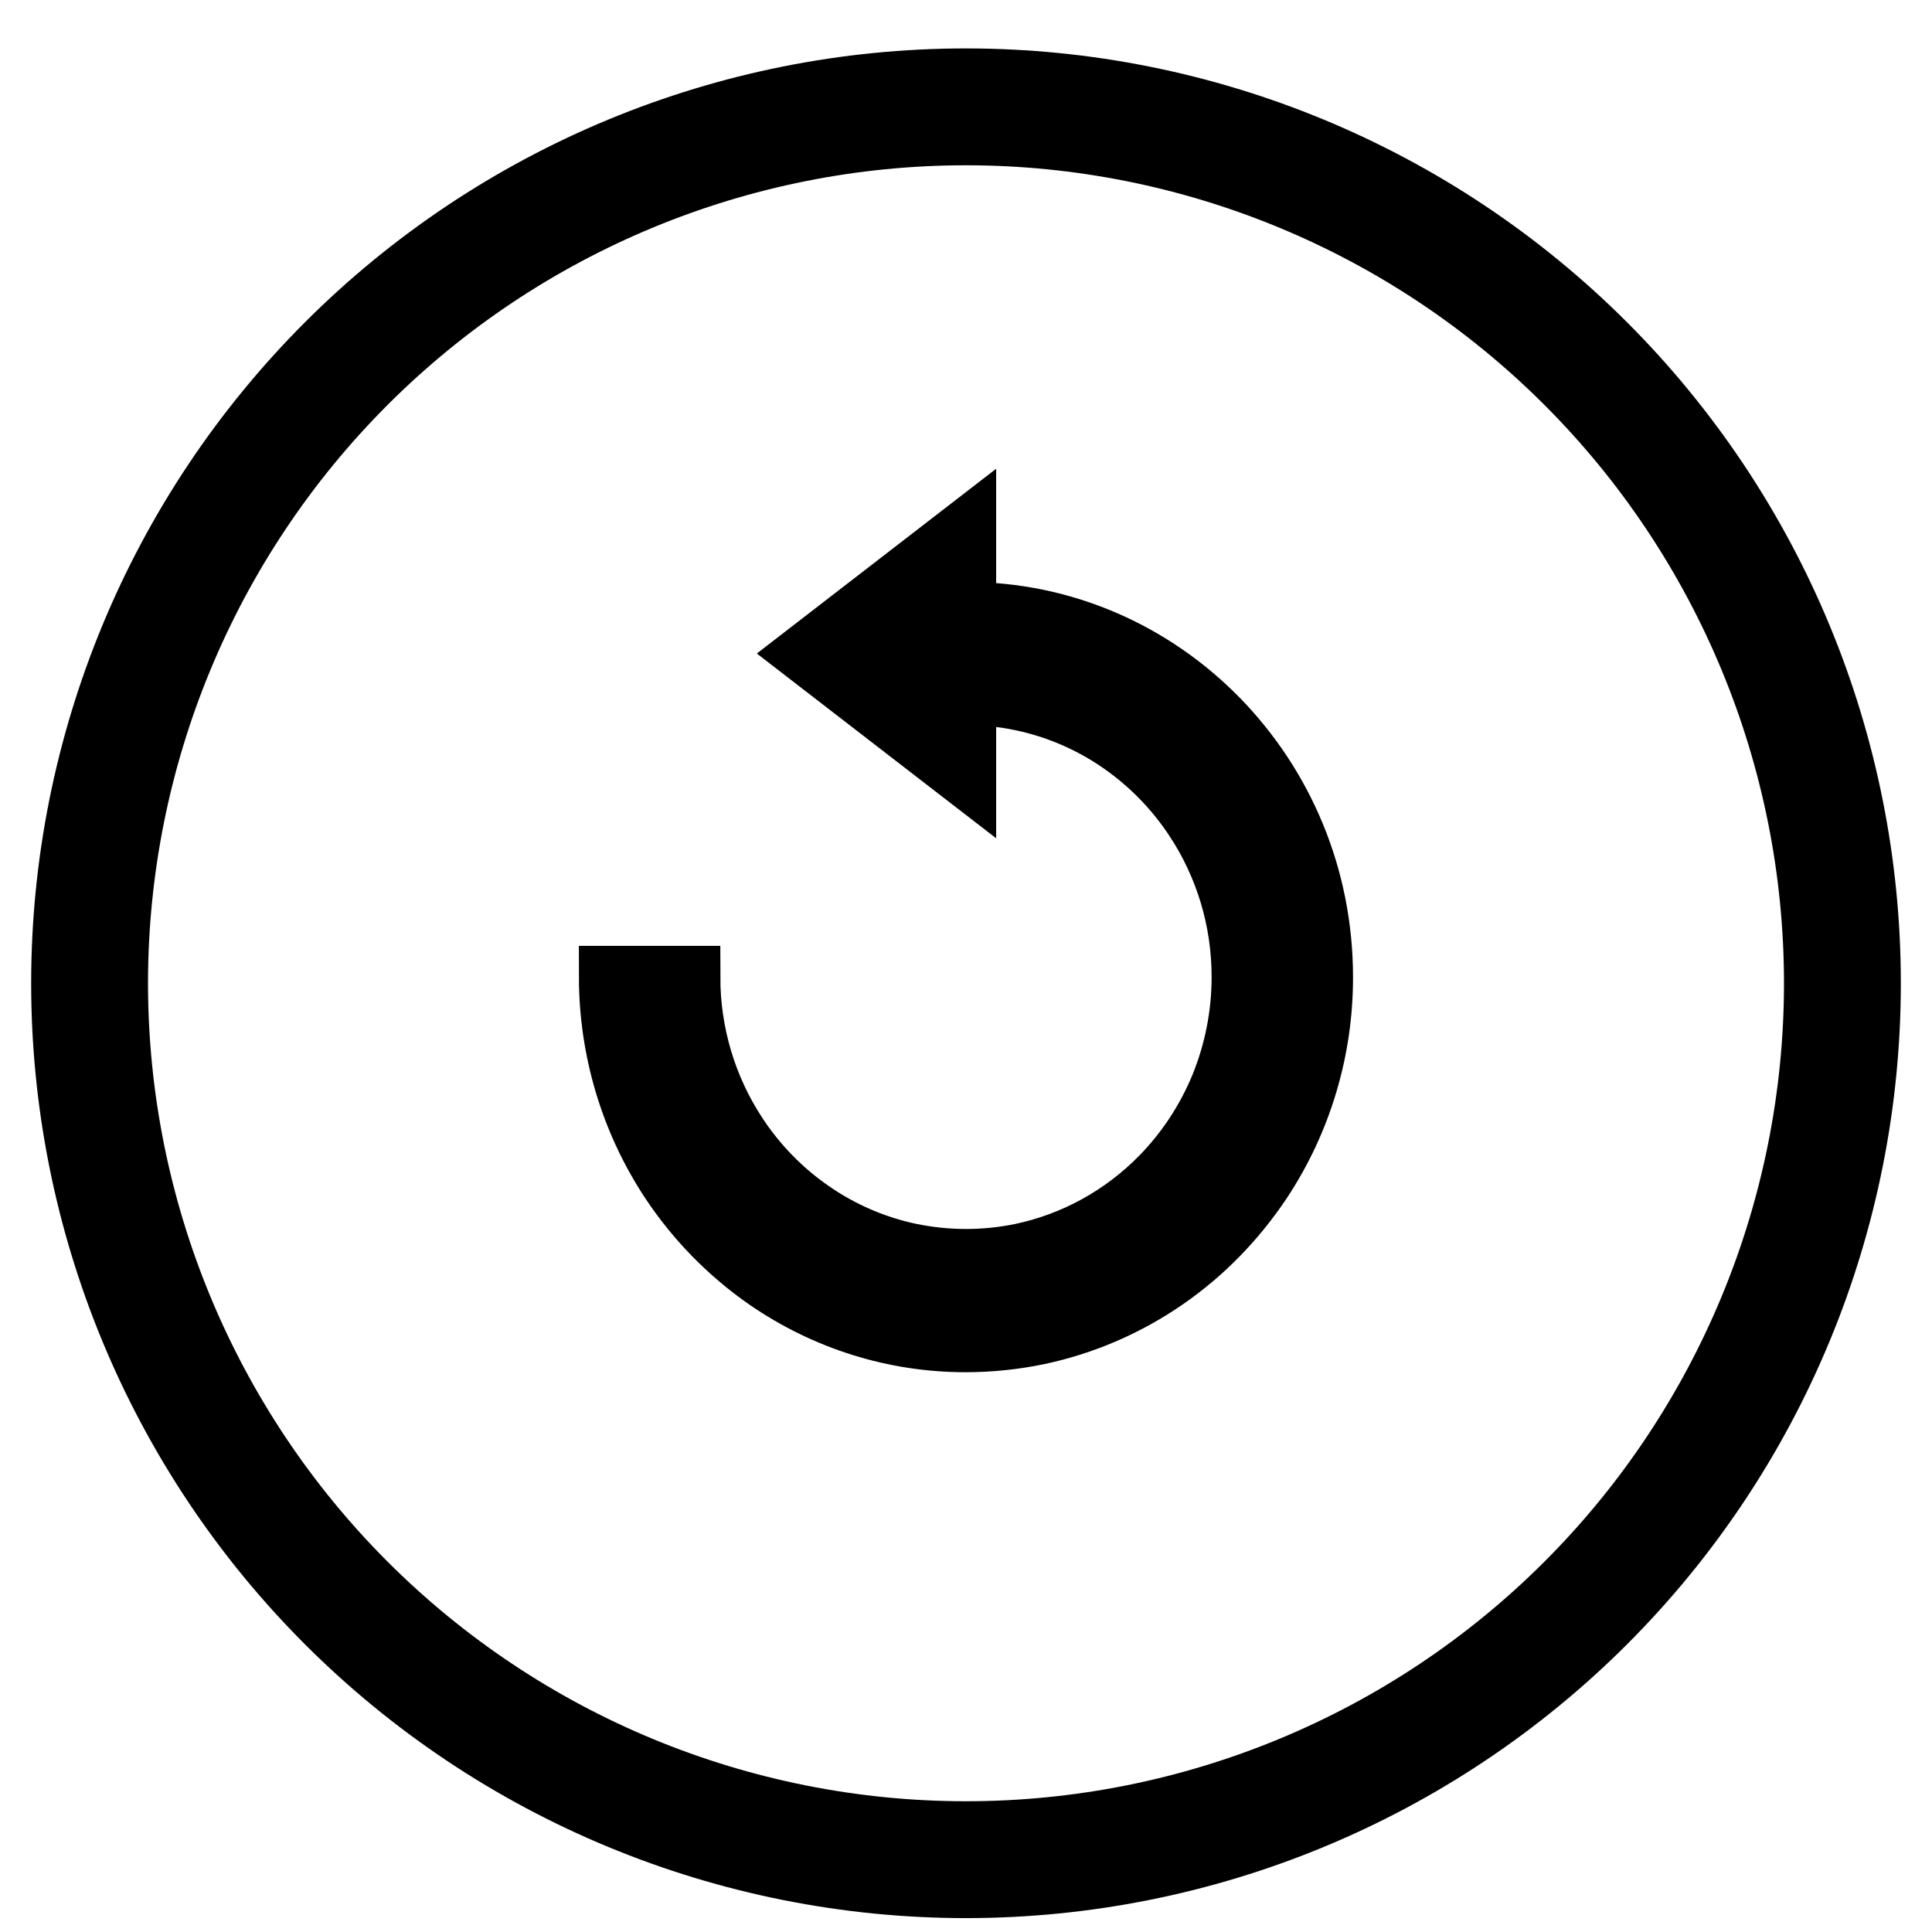<svg width="31" height="31" viewBox="0 0 31 31" fill="none" xmlns="http://www.w3.org/2000/svg">
<path d="M15.5 28.902C12.019 28.902 8.681 27.52 6.219 25.058C3.758 22.597 2.375 19.258 2.375 15.777C2.375 12.296 3.758 8.958 6.219 6.497C8.681 4.035 12.019 2.652 15.5 2.652C18.981 2.652 22.319 4.035 24.781 6.497C27.242 8.958 28.625 12.296 28.625 15.777C28.625 19.258 27.242 22.597 24.781 25.058C22.319 27.52 18.981 28.902 15.5 28.902ZM15.5 30.777C19.478 30.777 23.294 29.197 26.107 26.384C28.92 23.571 30.5 19.756 30.5 15.777C30.5 11.799 28.92 7.984 26.107 5.171C23.294 2.358 19.478 0.777 15.5 0.777C11.522 0.777 7.706 2.358 4.893 5.171C2.08 7.984 0.5 11.799 0.5 15.777C0.5 19.756 2.08 23.571 4.893 26.384C7.706 29.197 11.522 30.777 15.5 30.777Z" fill="black"/>
<path d="M21.094 14.5C20.945 13.753 20.652 13.043 20.234 12.411C19.823 11.79 19.3 11.254 18.692 10.834C18.075 10.407 17.381 10.108 16.65 9.955C16.266 9.875 15.875 9.836 15.484 9.838V8.539L12.962 10.486L15.484 12.433V11.136C15.791 11.135 16.098 11.165 16.394 11.227C16.962 11.346 17.502 11.578 17.982 11.91C18.455 12.237 18.863 12.654 19.182 13.138C19.678 13.888 19.942 14.772 19.941 15.677C19.941 16.285 19.822 16.886 19.592 17.446C19.48 17.715 19.343 17.973 19.183 18.216C19.023 18.458 18.841 18.684 18.639 18.891C18.025 19.518 17.245 19.948 16.395 20.128C15.805 20.25 15.196 20.25 14.605 20.128C14.037 20.009 13.497 19.777 13.017 19.444C12.544 19.118 12.137 18.702 11.818 18.218C11.322 17.467 11.058 16.583 11.058 15.677H9.789C9.79 16.841 10.13 17.979 10.766 18.944C11.177 19.564 11.7 20.099 12.306 20.52C13.249 21.172 14.361 21.52 15.5 21.518C15.886 21.517 16.272 21.478 16.651 21.399C17.381 21.245 18.074 20.946 18.692 20.52C18.996 20.31 19.279 20.072 19.537 19.806C19.796 19.541 20.029 19.252 20.235 18.942C20.872 17.978 21.212 16.841 21.21 15.677C21.21 15.282 21.171 14.887 21.094 14.5Z" fill="black" stroke="black"/>
</svg>
